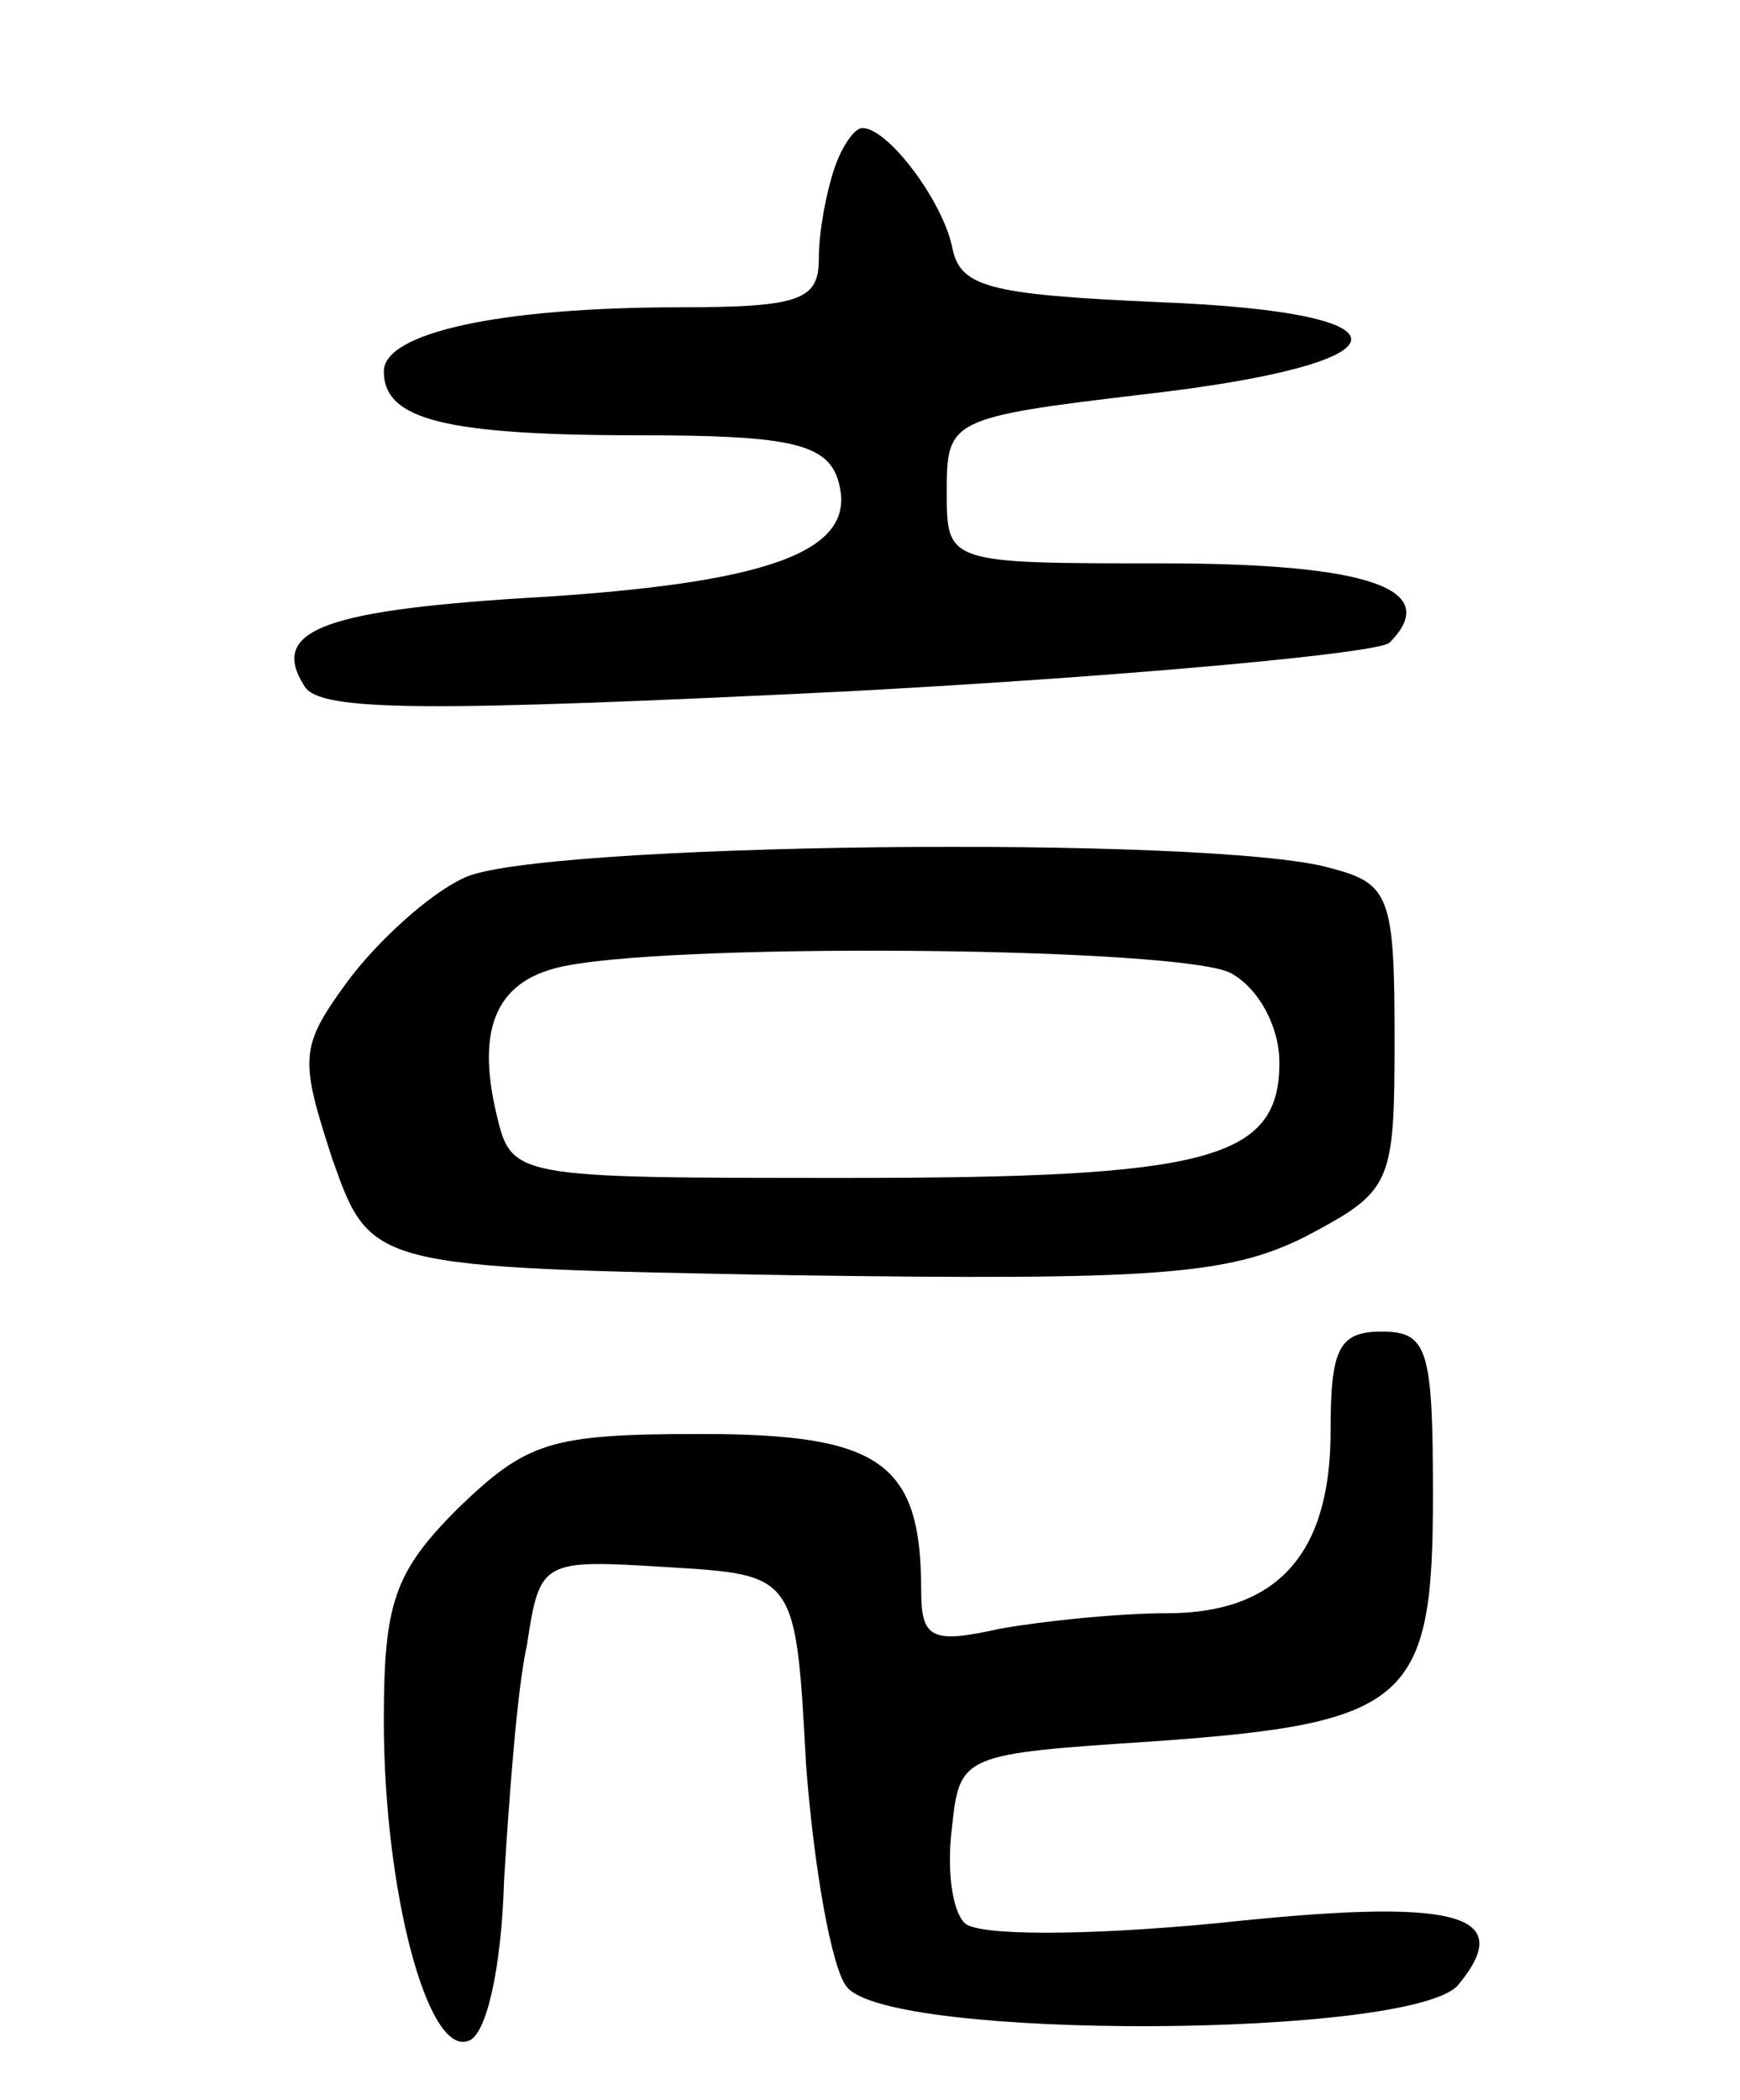 <svg version="1.0" xmlns="http://www.w3.org/2000/svg"
 width="68pt" height="82pt" viewBox="0 0 68 82"
 preserveAspectRatio="xMidYMid meet">
<g transform="translate(0,82) scale(0.1,-0.1)"
fill="#000000" stroke="none">
<path d="M326 754 c-3 -9 -6 -24 -6 -35 0 -16 -7 -19 -54 -19 -71 0 -116 -10
-116 -25 0 -19 24 -25 101 -25 55 0 71 -3 76 -16 10 -28 -22 -41 -113 -47 -88
-5 -109 -13 -95 -35 6 -10 48 -10 212 -2 112 6 208 15 212 19 21 21 -8 31 -89
31 -84 0 -84 0 -84 28 0 28 1 29 77 38 105 12 109 32 6 36 -68 3 -78 6 -81 22
-4 18 -25 46 -35 46 -3 0 -8 -7 -11 -16z"/>
<path d="M181 477 c-13 -6 -33 -24 -45 -40 -19 -26 -19 -30 -6 -70 15 -42 15
-42 180 -45 141 -2 170 0 200 15 34 18 35 20 35 78 0 55 -2 60 -25 66 -45 13
-313 10 -339 -4z m300 -37 c11 -6 19 -21 19 -35 0 -38 -28 -45 -169 -45 -131
0 -131 0 -137 25 -8 34 0 53 28 58 48 9 240 7 259 -3z"/>
<path d="M520 261 c0 -48 -21 -71 -64 -71 -19 0 -48 -3 -65 -6 -27 -6 -31 -4
-31 15 0 50 -16 61 -86 61 -59 0 -68 -3 -95 -29 -25 -25 -29 -37 -29 -83 0
-66 17 -131 33 -125 7 2 13 28 14 63 2 32 5 74 9 92 5 33 6 33 55 30 50 -3 50
-3 54 -77 3 -40 10 -80 16 -87 17 -21 222 -20 239 1 23 28 -1 34 -94 24 -52
-5 -94 -5 -99 0 -5 5 -7 21 -5 37 3 29 4 29 79 34 100 7 109 16 109 96 0 57
-2 64 -20 64 -17 0 -20 -7 -20 -39z"/>
</g>
</svg>
